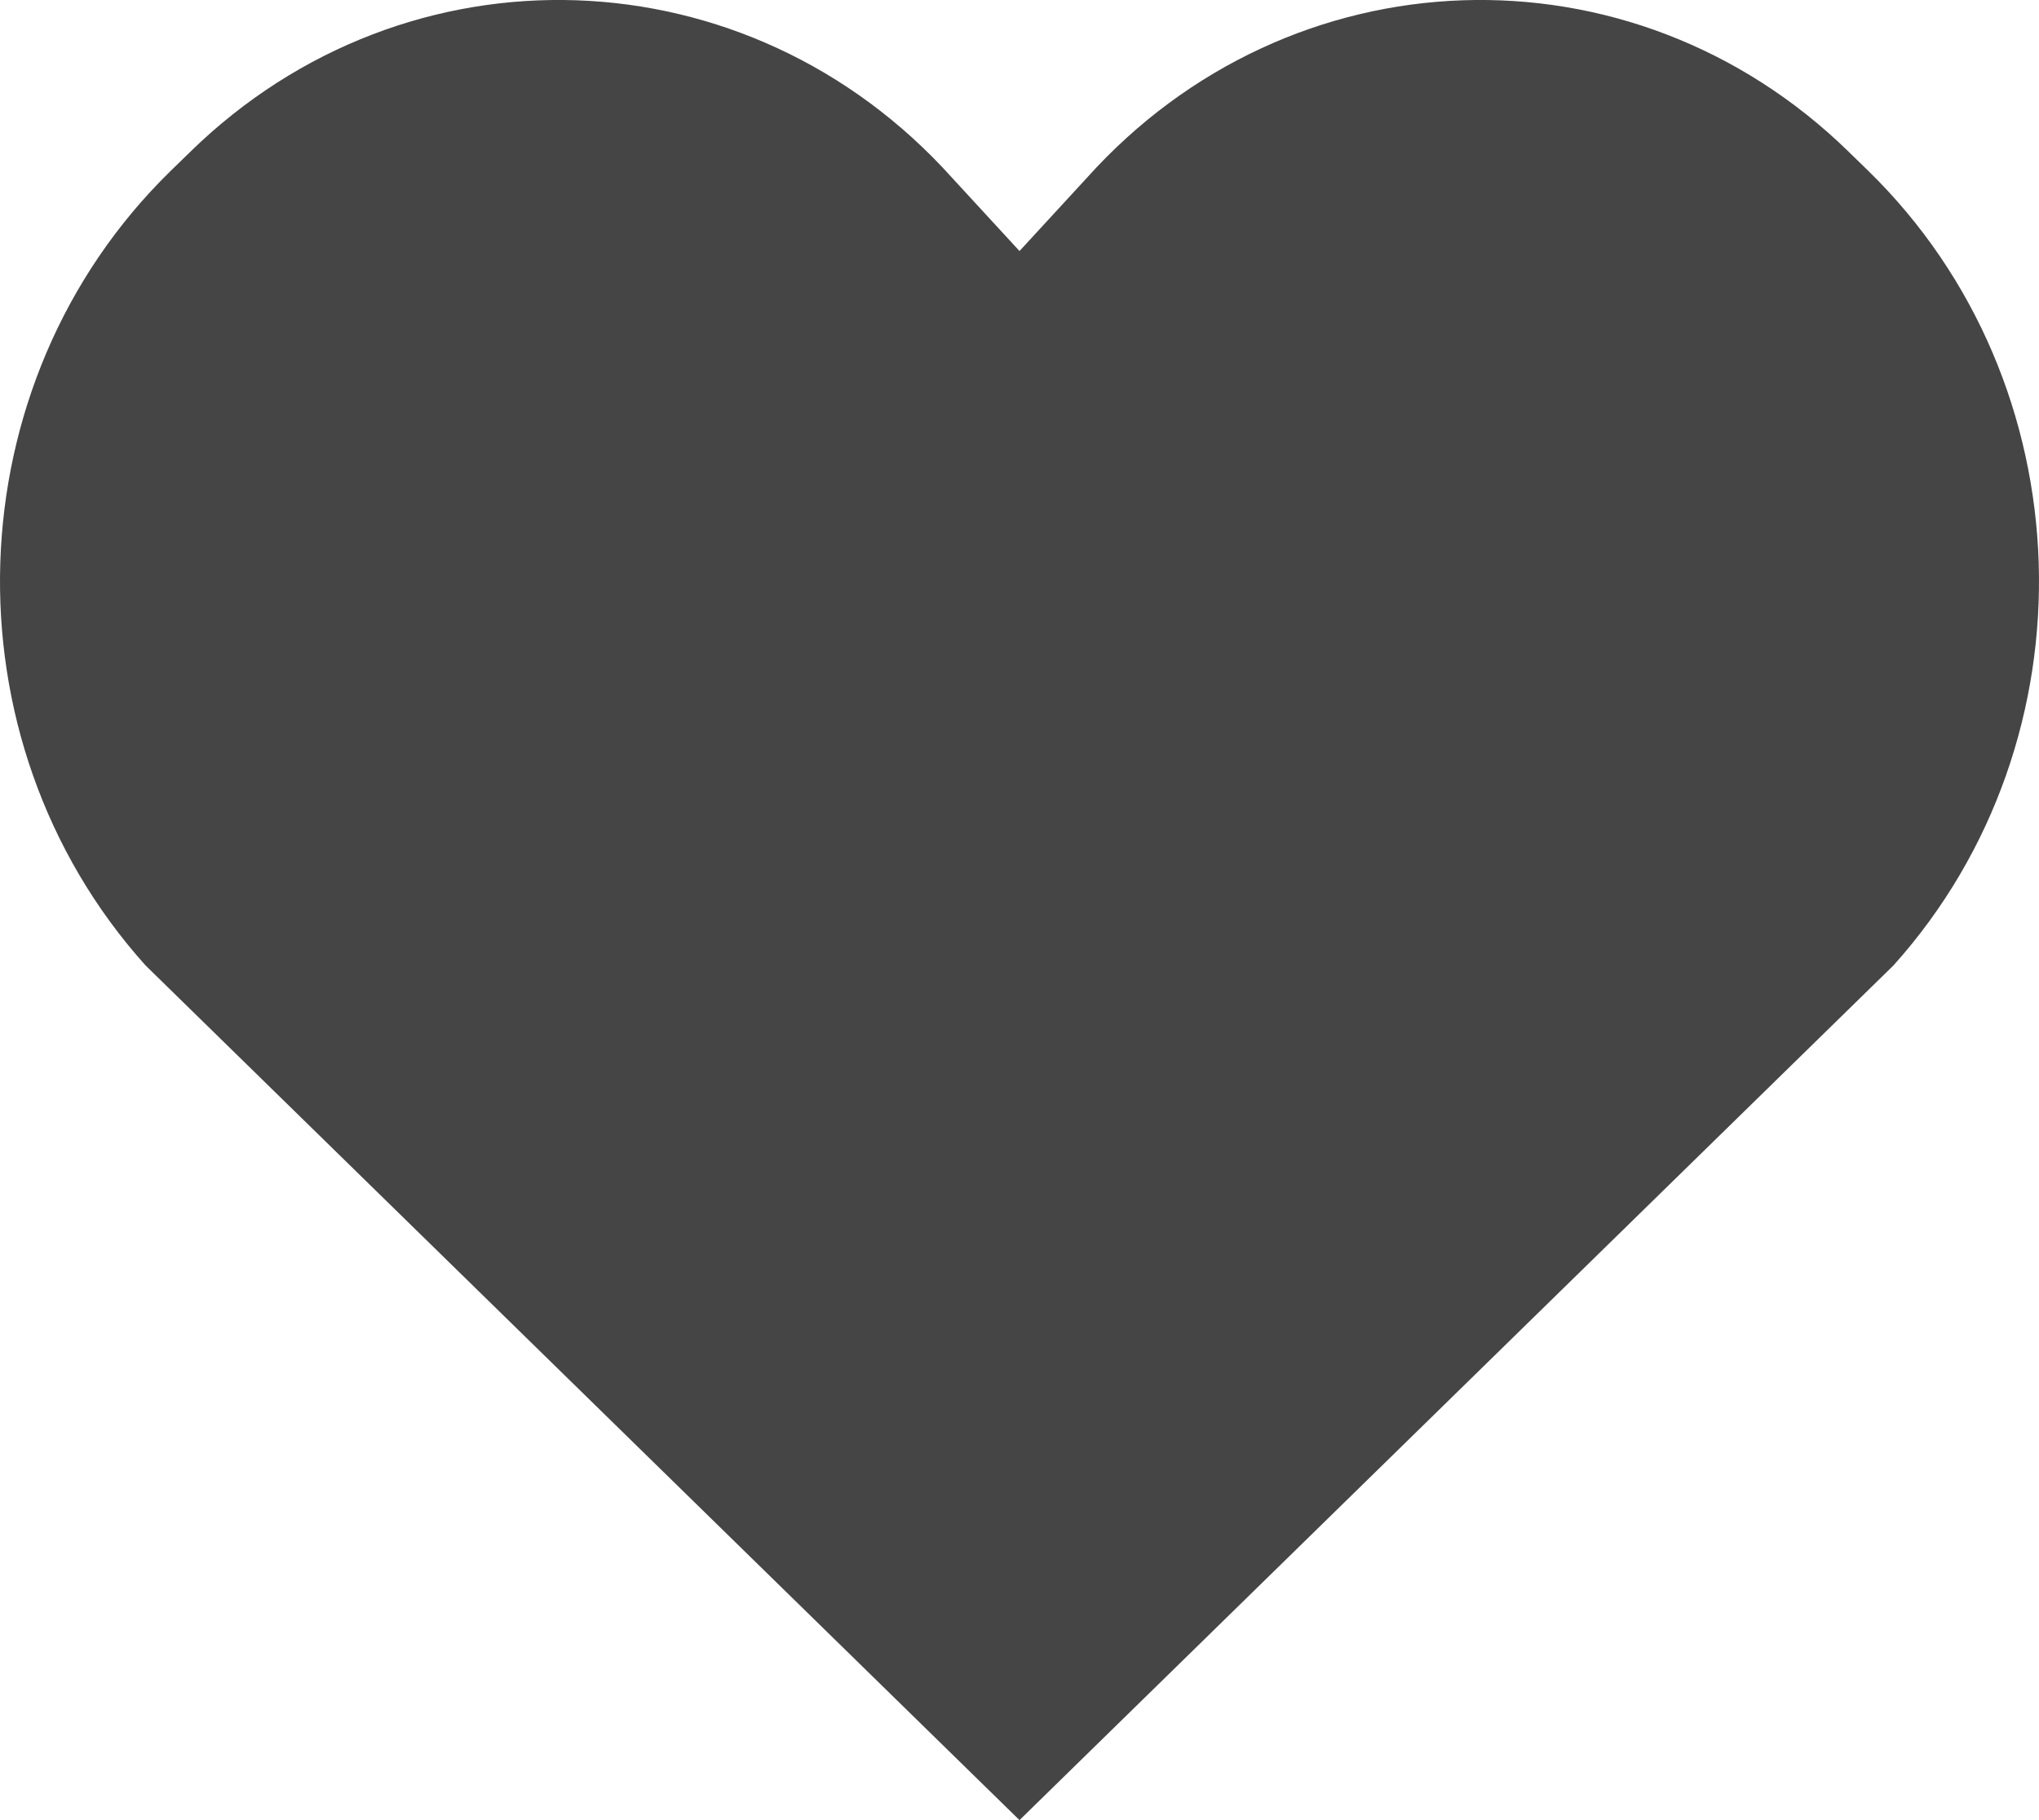 <svg width="28" height="25" viewBox="0 0 28 25" fill="none" xmlns="http://www.w3.org/2000/svg">
<path d="M26.002 13.26L14 25L1.998 13.26C-0.796 10.147 -0.64 5.261 2.343 2.348L2.614 2.084C5.598 -0.83 10.282 -0.669 13.076 2.444L14 3.448L14.924 2.444C17.718 -0.669 22.402 -0.83 25.386 2.084L25.657 2.348C28.64 5.261 28.796 10.147 26.002 13.26Z" fill="#454545"/>
</svg>
